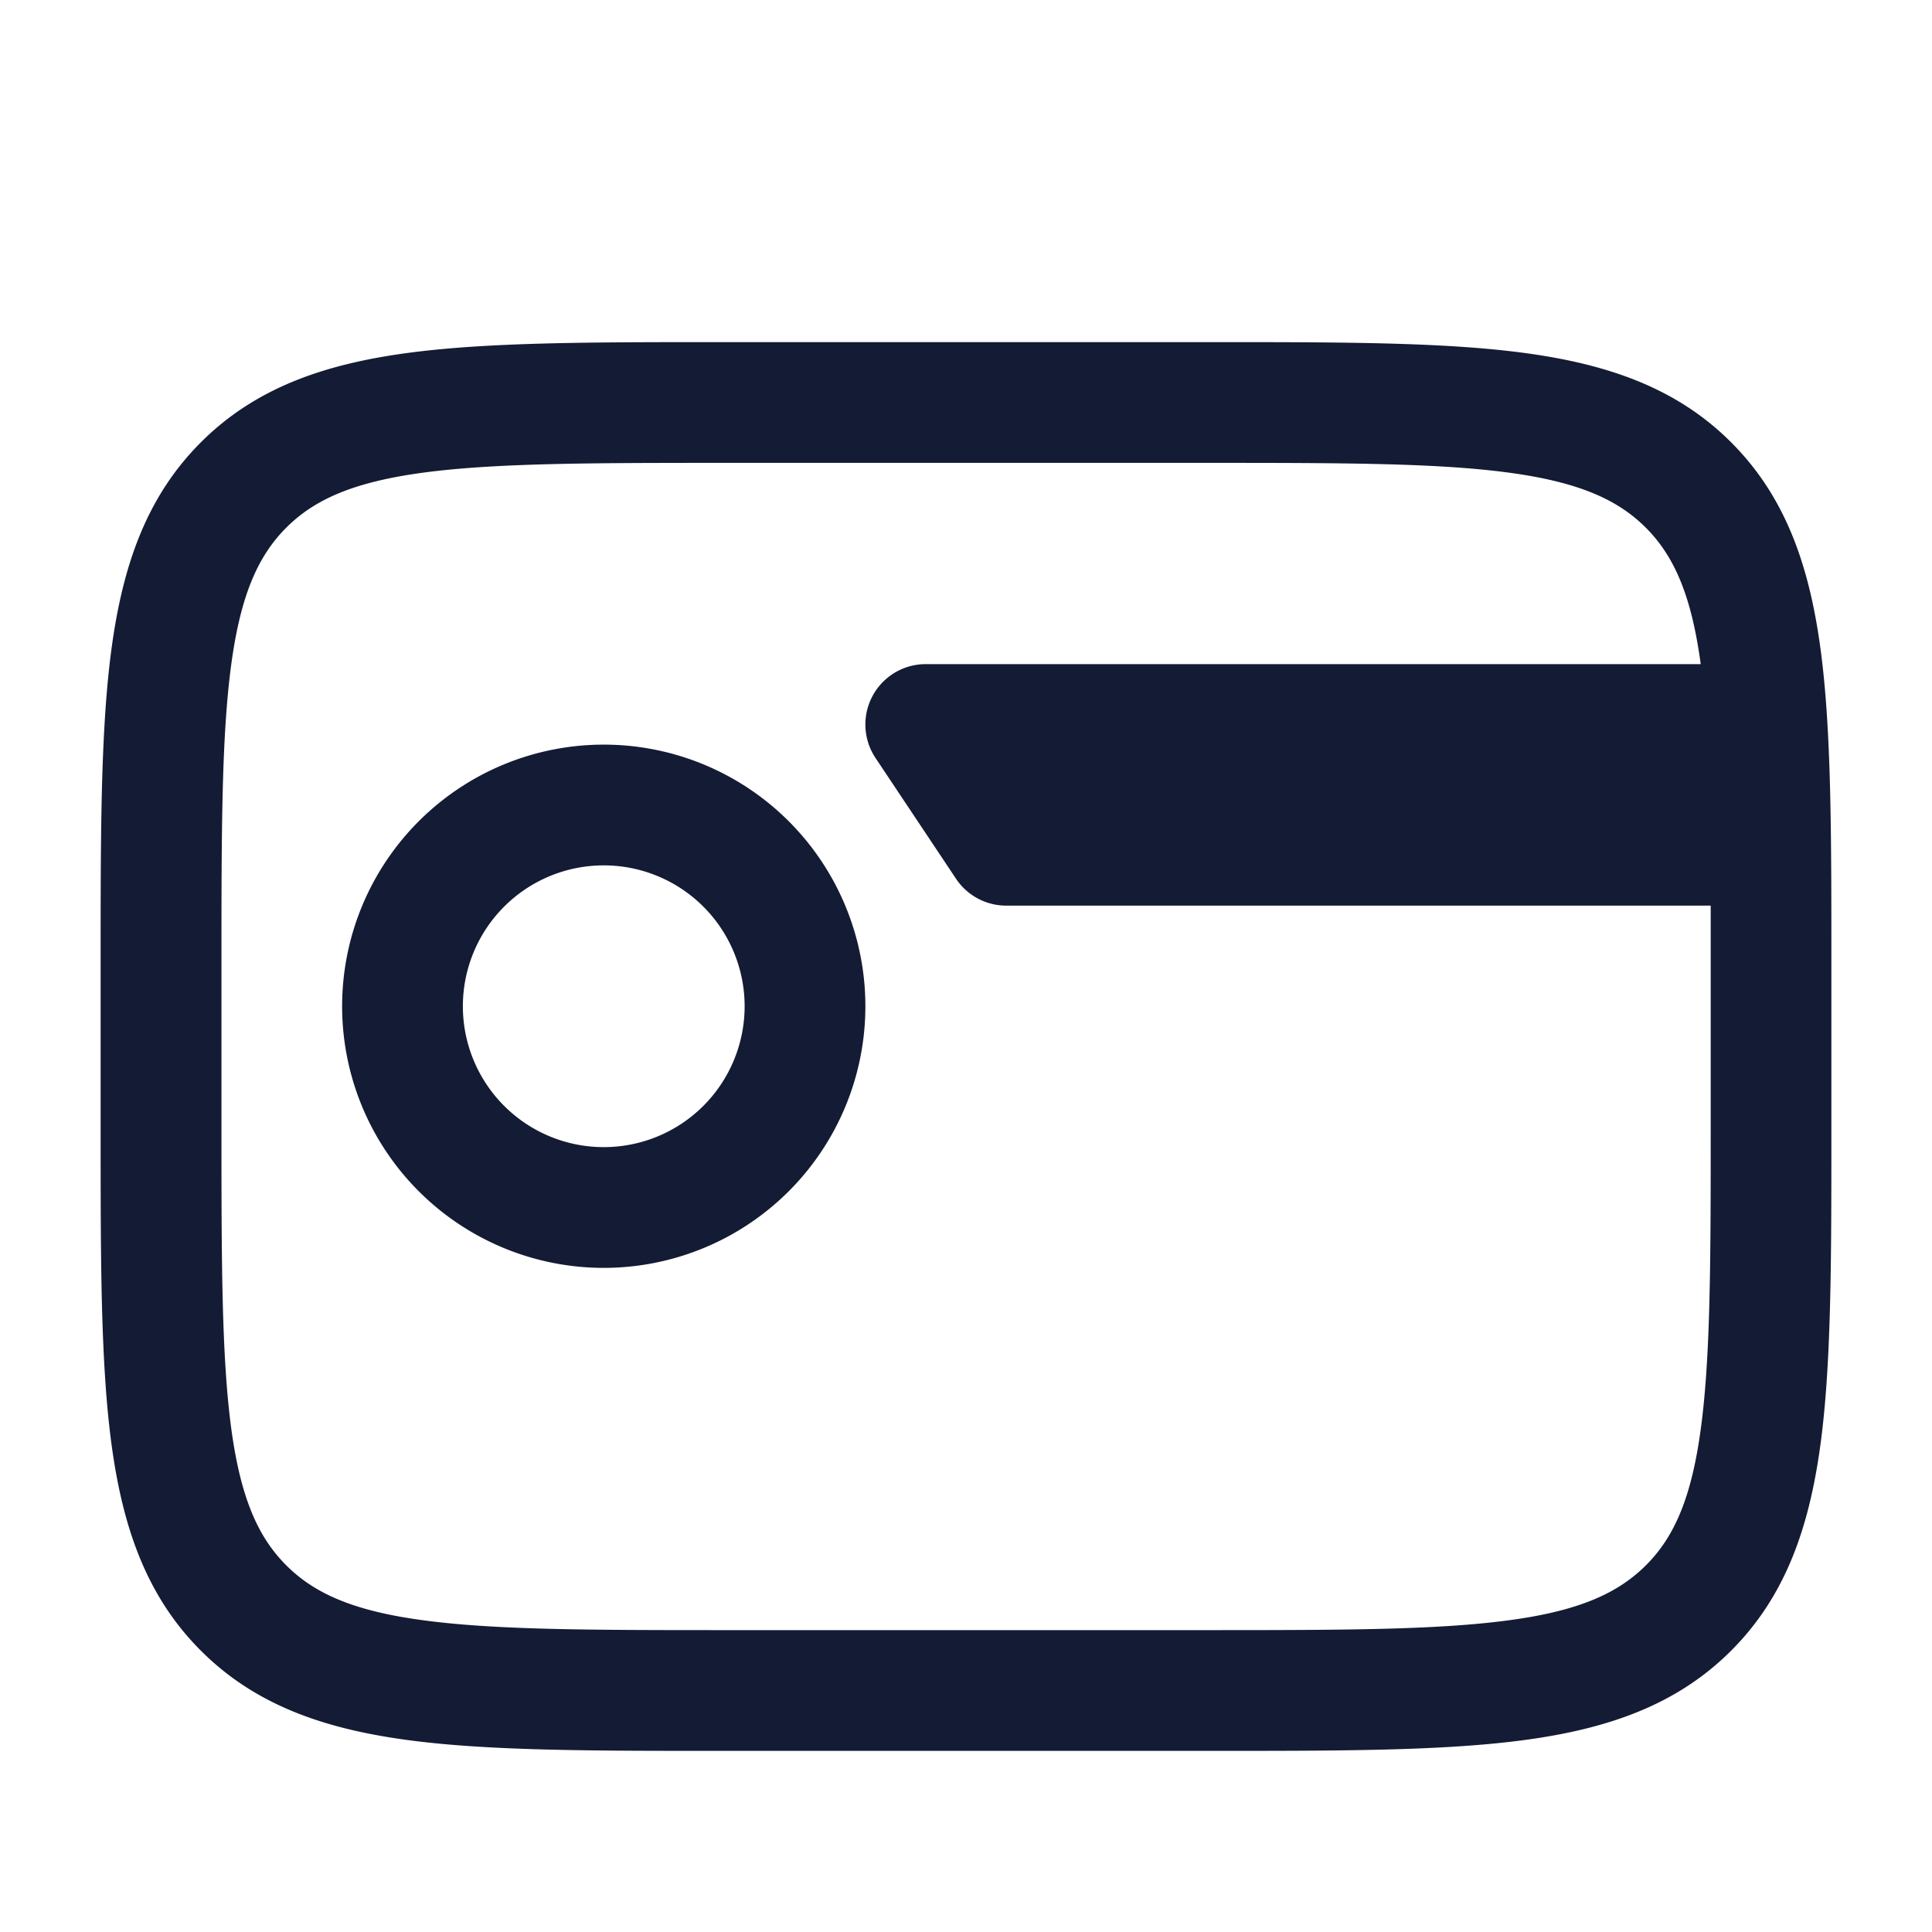 <svg xmlns="http://www.w3.org/2000/svg" width="24" height="24" fill="none"><path fill="#141B34" fill-rule="evenodd" d="M8.944 4.25h6.112c1.602 0 2.881 0 3.884.135 1.037.14 1.89.435 2.565 1.11s.97 1.528 1.11 2.565c.135 1.003.135 2.282.135 3.884v2.112c0 1.602 0 2.881-.135 3.884-.14 1.037-.435 1.89-1.11 2.565s-1.528.97-2.565 1.11c-1.003.135-2.282.135-3.884.135H8.944c-1.602 0-2.881 0-3.884-.135-1.037-.14-1.89-.435-2.565-1.11s-.97-1.528-1.11-2.565c-.135-1.003-.135-2.282-.135-3.884v-2.112c0-1.602 0-2.881.135-3.884.14-1.037.435-1.89 1.11-2.565s1.528-.97 2.565-1.11c1.003-.135 2.282-.135 3.884-.135M5.26 5.871c-.87.117-1.354.334-1.704.684s-.567.835-.684 1.704c-.12.892-.121 2.07-.121 3.741v2c0 1.671.002 2.849.121 3.74.117.87.334 1.355.684 1.705s.835.567 1.704.683c.892.12 2.07.122 3.741.122h6c1.671 0 2.849-.002 3.74-.122.87-.116 1.355-.334 1.705-.683s.567-.835.683-1.704c.12-.892.122-2.07.122-3.741v-2.75H12.5a.75.75 0 0 1-.624-.334l-1-1.5A.75.75 0 0 1 11.5 8.25h9.627c-.117-.864-.334-1.346-.682-1.695-.35-.35-.835-.567-1.704-.684-.892-.12-2.07-.121-3.741-.121H9c-1.671 0-2.849.002-3.74.121M5.75 12.5a1.75 1.75 0 1 1 3.5 0 1.75 1.75 0 0 1-3.5 0M7.5 9.25a3.25 3.25 0 1 0 0 6.5 3.25 3.25 0 0 0 0-6.5" clip-rule="evenodd"/></svg>